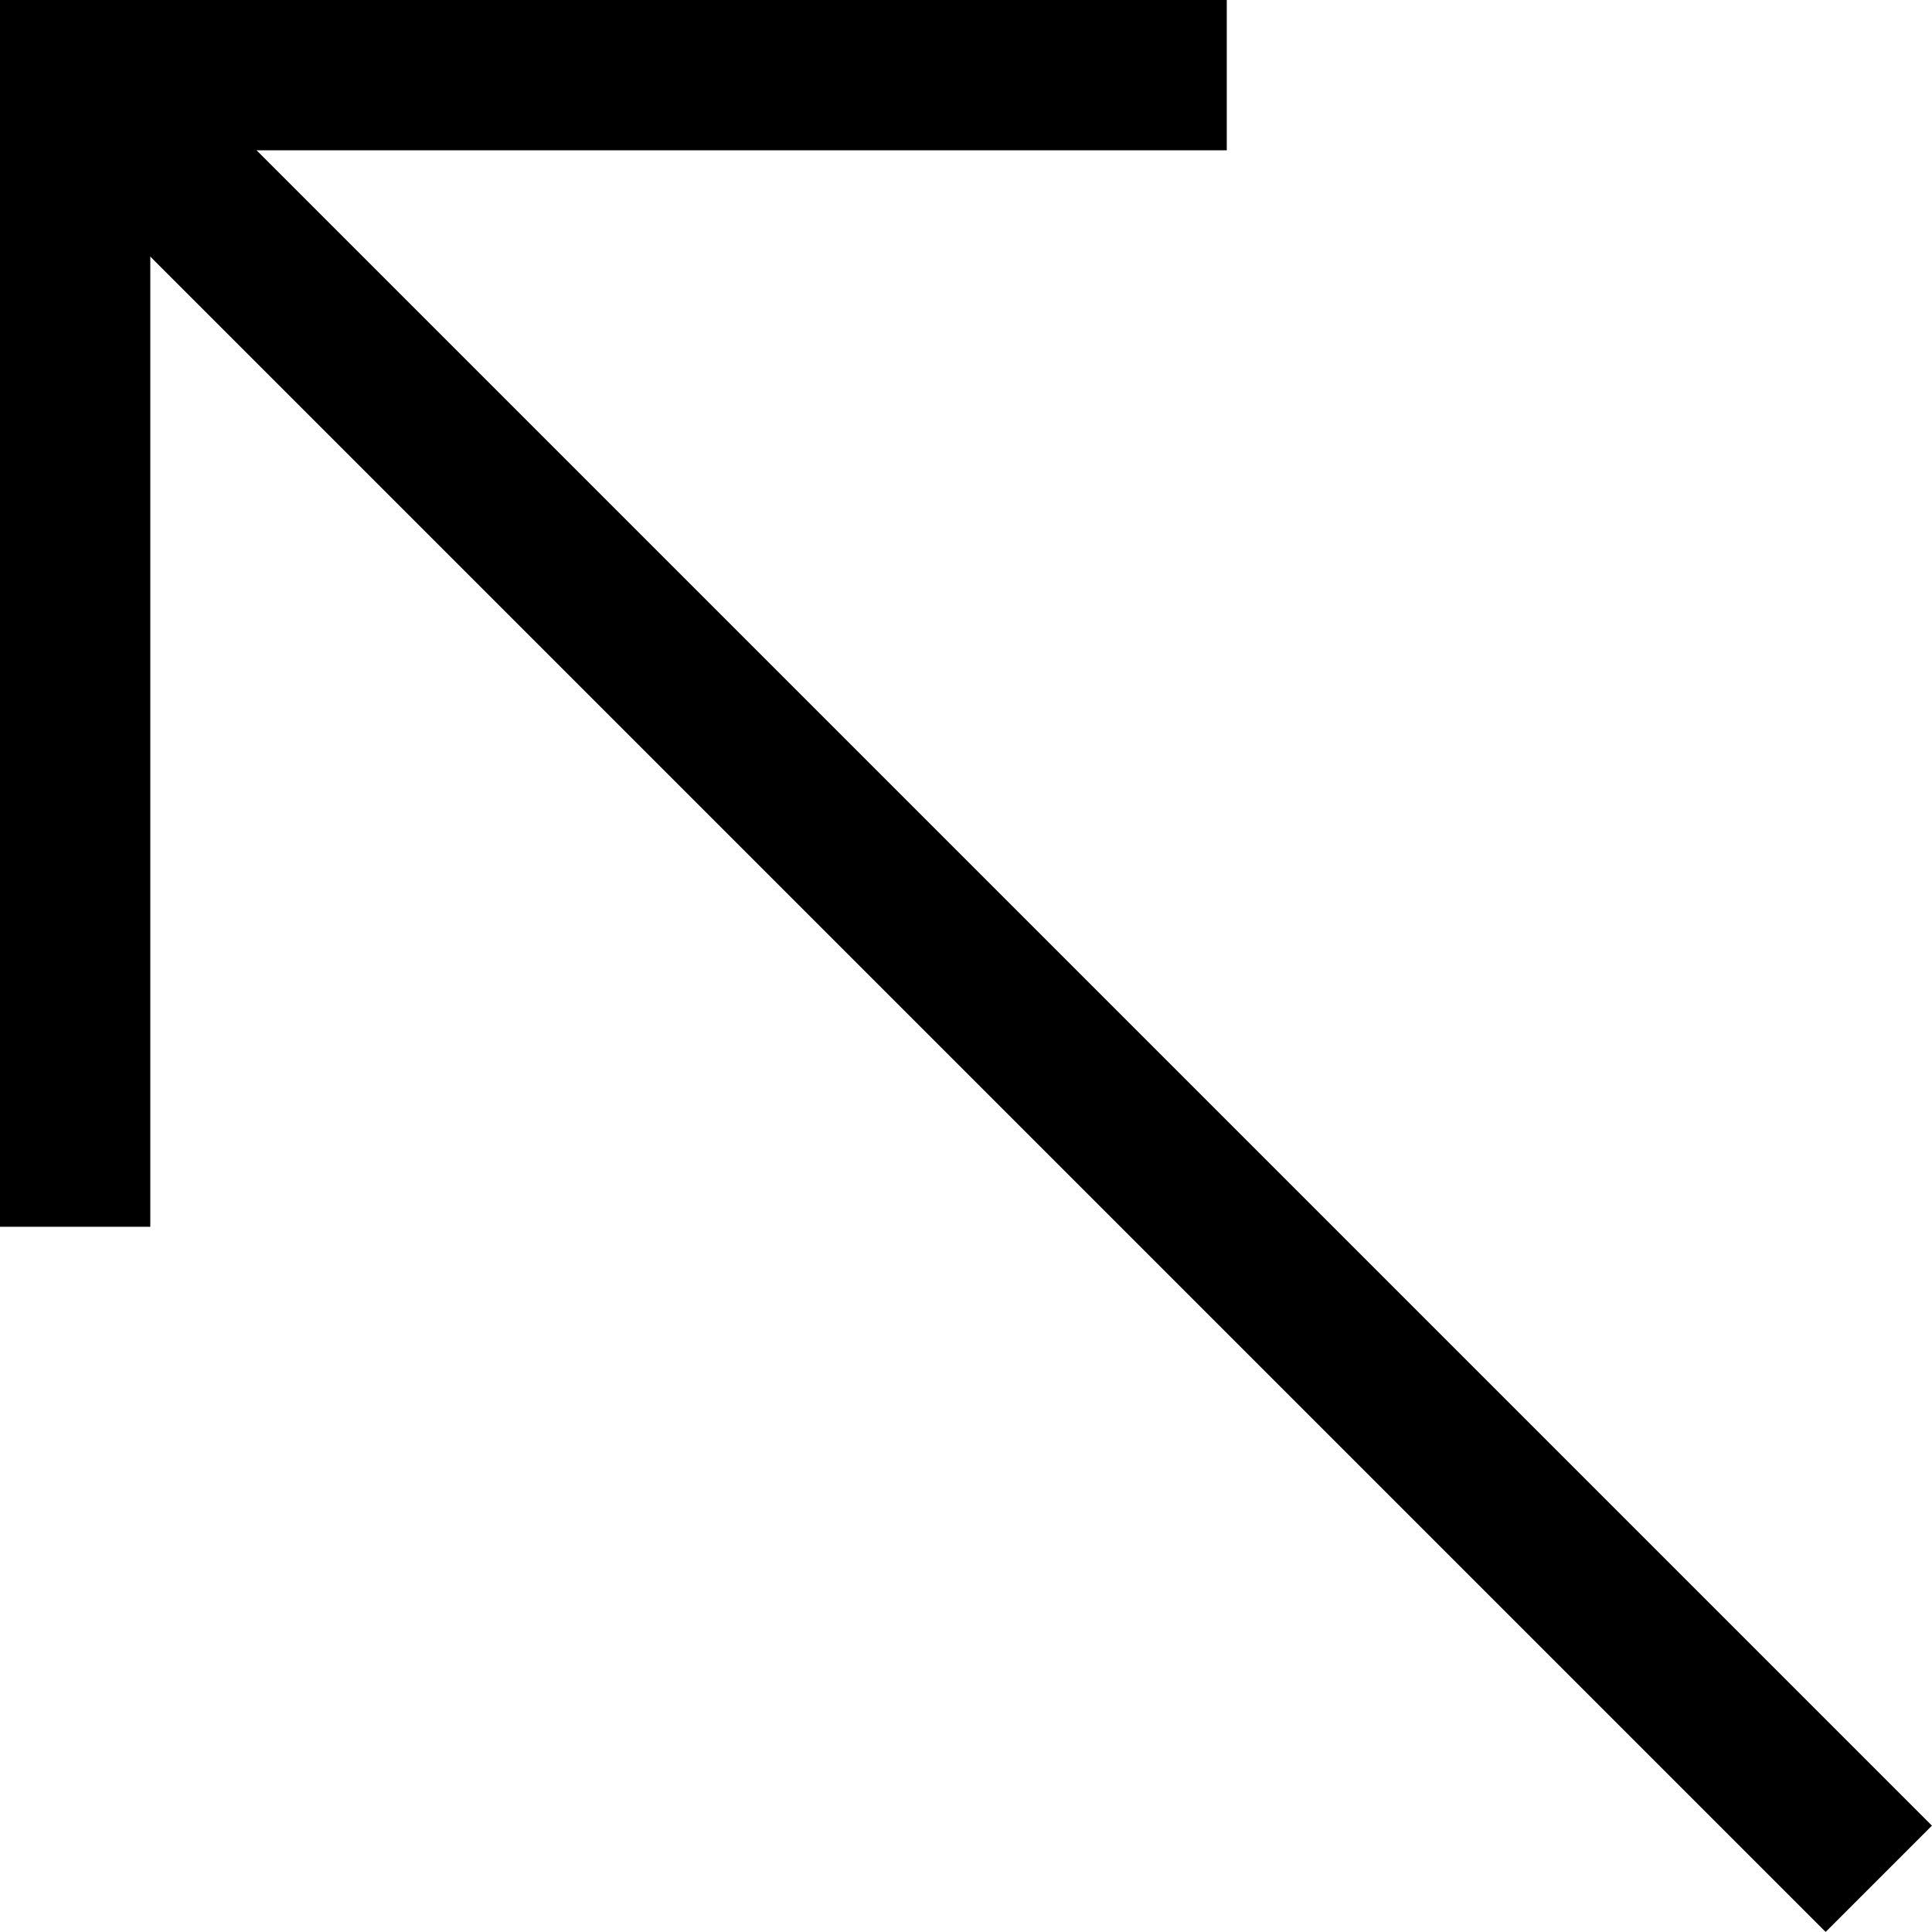 <svg xmlns="http://www.w3.org/2000/svg" width="12.854" height="12.854" viewBox="0 0 12.854 12.854">
  <g id="Grupo_23" data-name="Grupo 23" transform="translate(-1344.618 -300.626)">
    <line id="Linha_17" data-name="Linha 17" x2="12" y2="12" transform="translate(1345.118 301.126)" fill="none" stroke="#000" stroke-miterlimit="10" stroke-width="1"/>
    <path id="Caminho_679" data-name="Caminho 679" d="M1345.118,308.788v-7.662h7.662" fill="none" stroke="#000" stroke-miterlimit="10" stroke-width="1"/>
  </g>
</svg>
